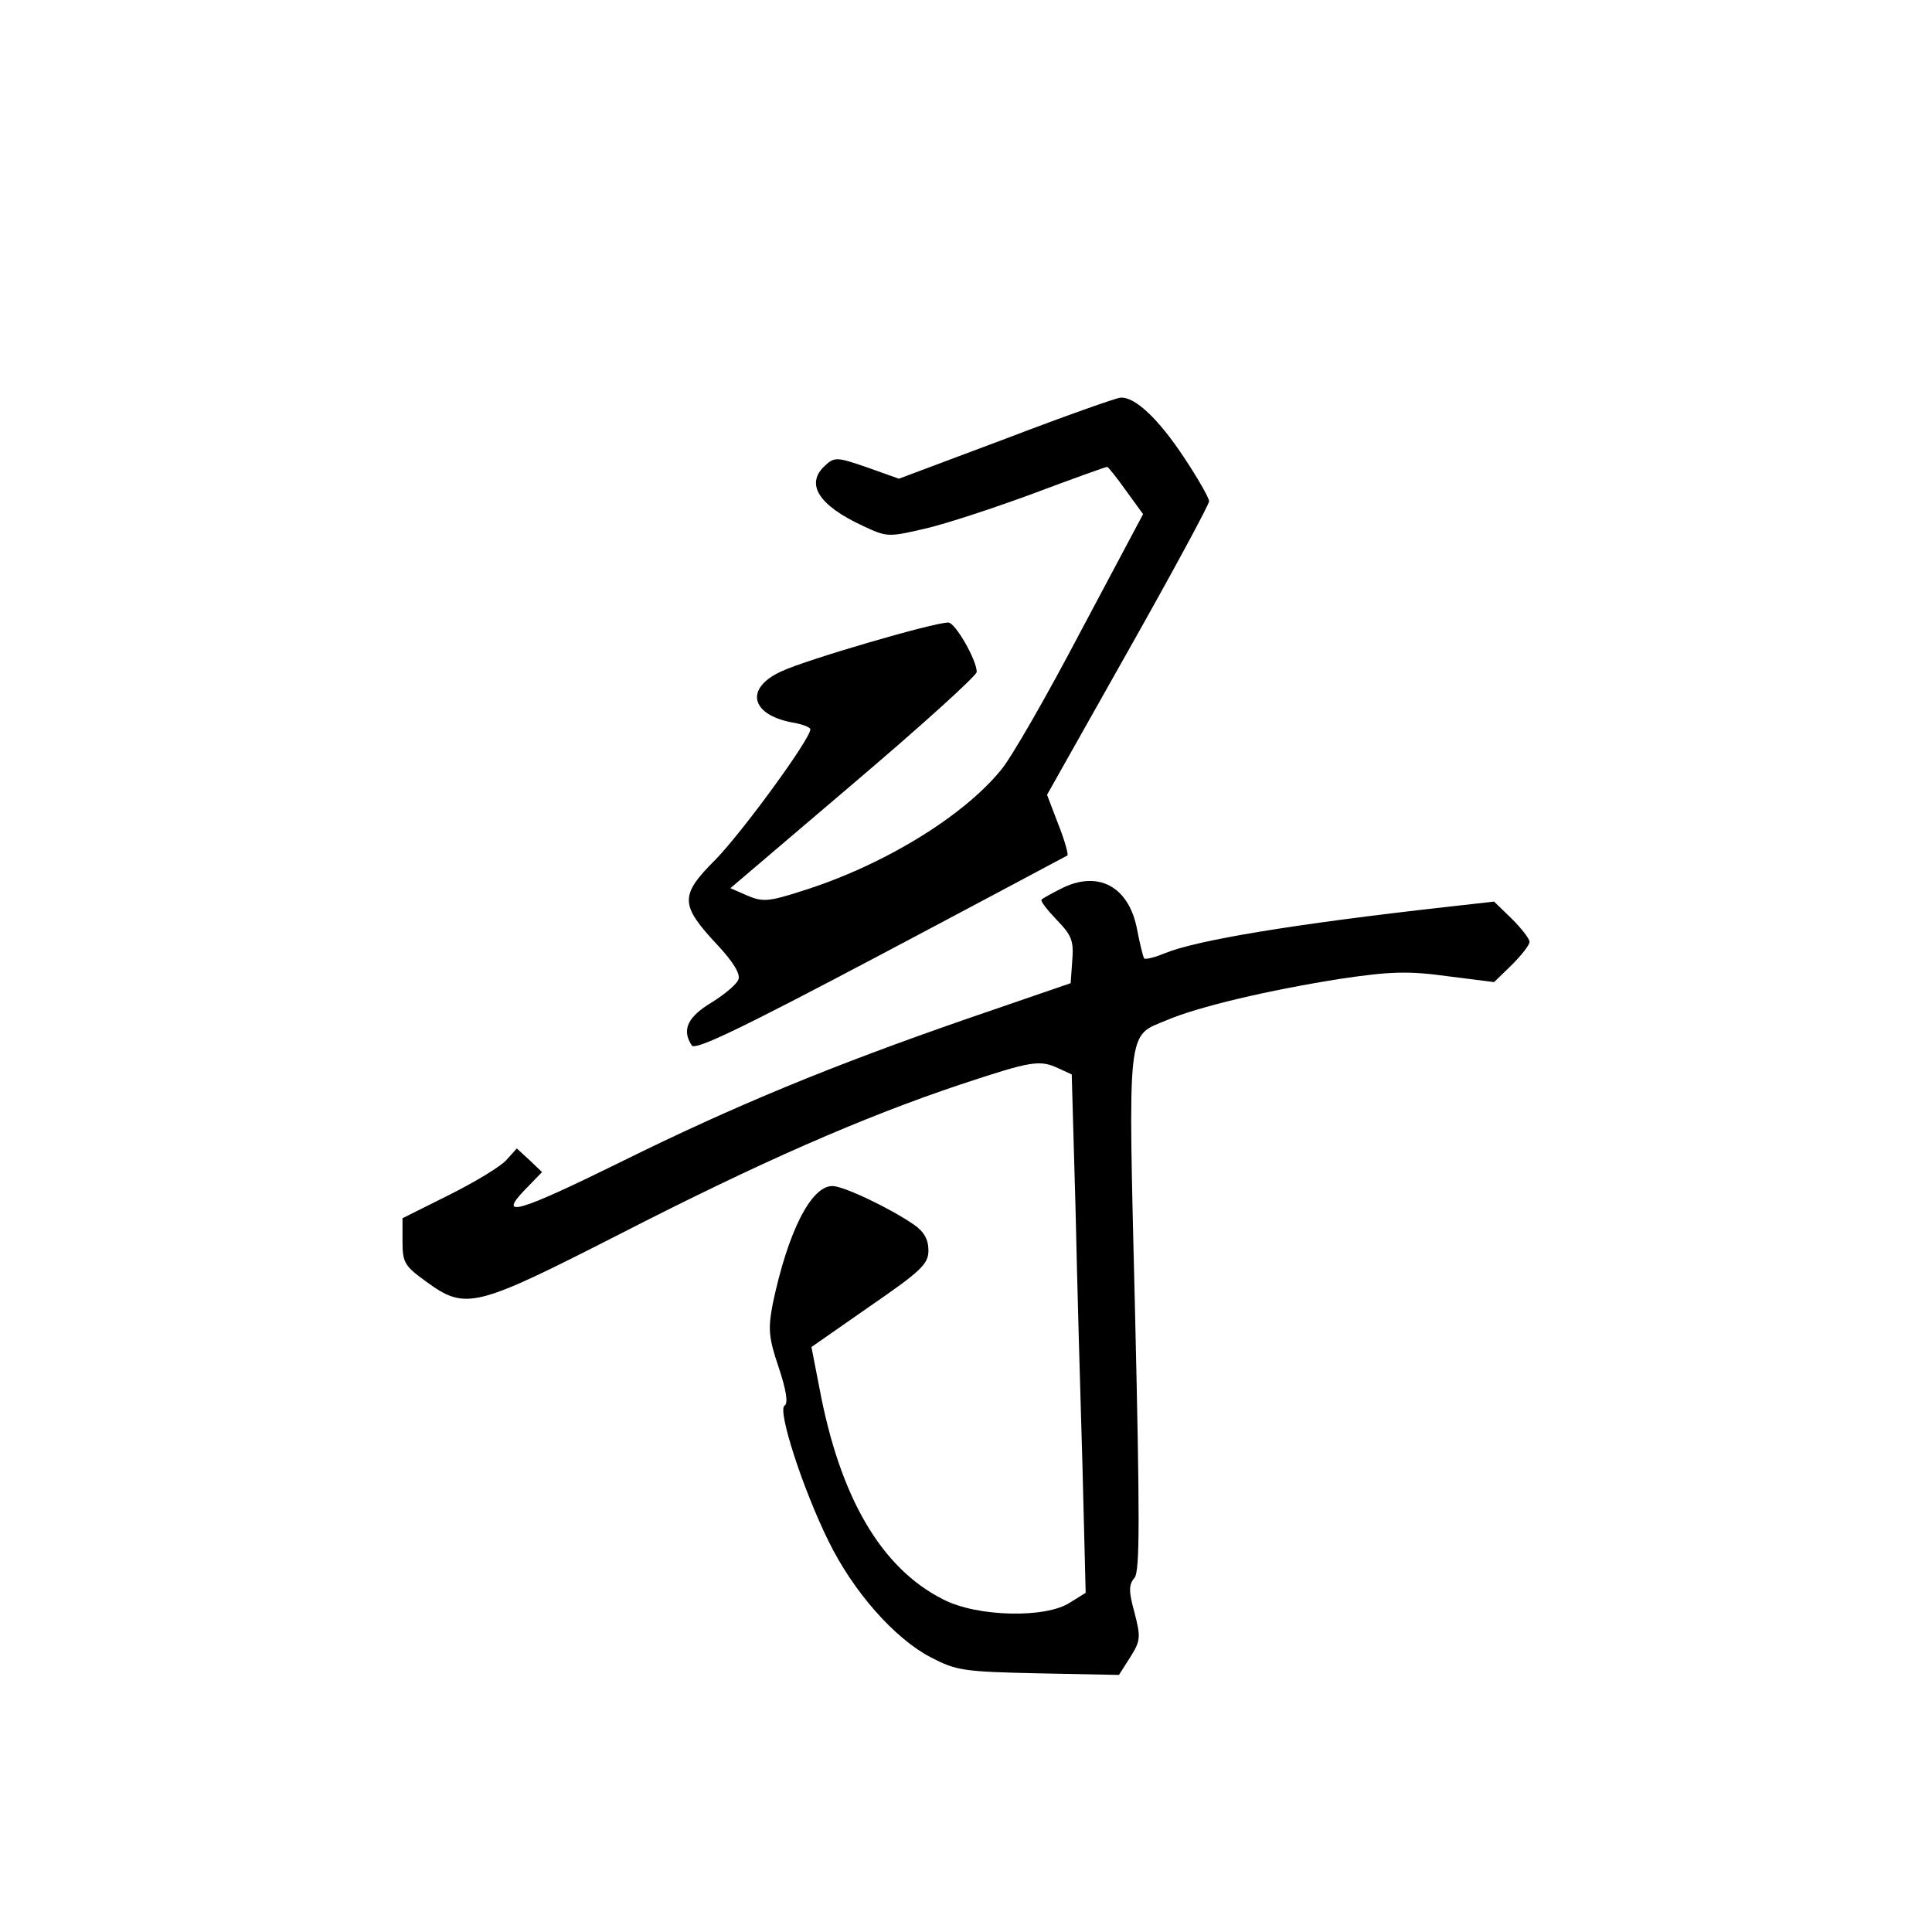 <?xml version="1.0" standalone="no"?>
<!DOCTYPE svg PUBLIC "-//W3C//DTD SVG 20010904//EN"
 "http://www.w3.org/TR/2001/REC-SVG-20010904/DTD/svg10.dtd">
<svg version="1.0" xmlns="http://www.w3.org/2000/svg"
 width="360pt" height="360pt" viewBox="0 0 360 360"
 preserveAspectRatio="xMidYMid meet">
<g transform="translate(0,360) scale(0.1,-0.1)"
fill="#000000" stroke="none">
<path d="M1875 2783 l-200 -75 -59 21 c-55 19 -61 20 -78 4 -38 -34 -14 -74
70 -113 45 -21 47 -21 116 -5 39 9 130 39 203 66 72 27 133 49 136 49 2 0 18
-20 35 -44 l32 -44 -116 -218 c-63 -120 -130 -237 -149 -259 -71 -87 -220
-178 -370 -225 -62 -20 -74 -21 -102 -9 l-32 14 229 195 c126 107 230 201 230
208 0 22 -40 92 -53 92 -28 0 -267 -70 -311 -91 -68 -31 -58 -80 19 -95 19 -3
35 -9 35 -13 0 -18 -127 -192 -177 -243 -67 -67 -66 -84 4 -159 29 -31 43 -54
39 -64 -3 -9 -26 -28 -50 -43 -45 -27 -56 -51 -37 -80 6 -10 93 32 352 169
189 100 346 184 348 185 2 2 -5 28 -17 58 l-21 55 151 268 c83 147 151 273
151 279 0 6 -21 43 -47 82 -47 71 -91 113 -118 111 -7 0 -103 -34 -213 -76z"/>
<path d="M1975 1943 c-16 -8 -32 -17 -34 -19 -3 -3 10 -19 28 -38 28 -29 32
-39 29 -76 l-3 -42 -195 -67 c-248 -86 -431 -161 -645 -267 -189 -93 -229
-105 -177 -51 l32 33 -23 22 -24 22 -19 -21 c-10 -12 -58 -41 -106 -65 l-88
-44 0 -43 c0 -40 4 -46 44 -75 74 -54 91 -49 358 87 263 135 455 219 637 280
133 44 148 47 184 30 l24 -11 7 -246 c3 -136 9 -353 13 -483 l6 -237 -29 -18
c-45 -30 -174 -27 -237 6 -115 58 -192 190 -230 393 l-15 77 109 76 c96 66
109 79 109 104 0 20 -8 35 -27 48 -45 31 -131 72 -152 72 -40 0 -83 -86 -111
-219 -9 -47 -8 -63 11 -119 14 -42 18 -67 11 -71 -14 -8 34 -156 82 -253 46
-94 123 -181 190 -216 48 -25 61 -27 201 -30 l150 -3 21 33 c19 30 20 37 8 83
-11 40 -11 52 0 65 10 12 10 108 1 495 -13 538 -16 513 59 544 58 25 190 56
323 77 94 14 127 15 200 5 l87 -11 33 32 c18 18 33 37 33 43 0 6 -15 25 -33
43 l-33 32 -89 -10 c-286 -32 -465 -62 -524 -86 -19 -8 -36 -12 -39 -10 -2 3
-8 27 -13 53 -15 82 -74 113 -144 76z"/>
</g>
</svg>
